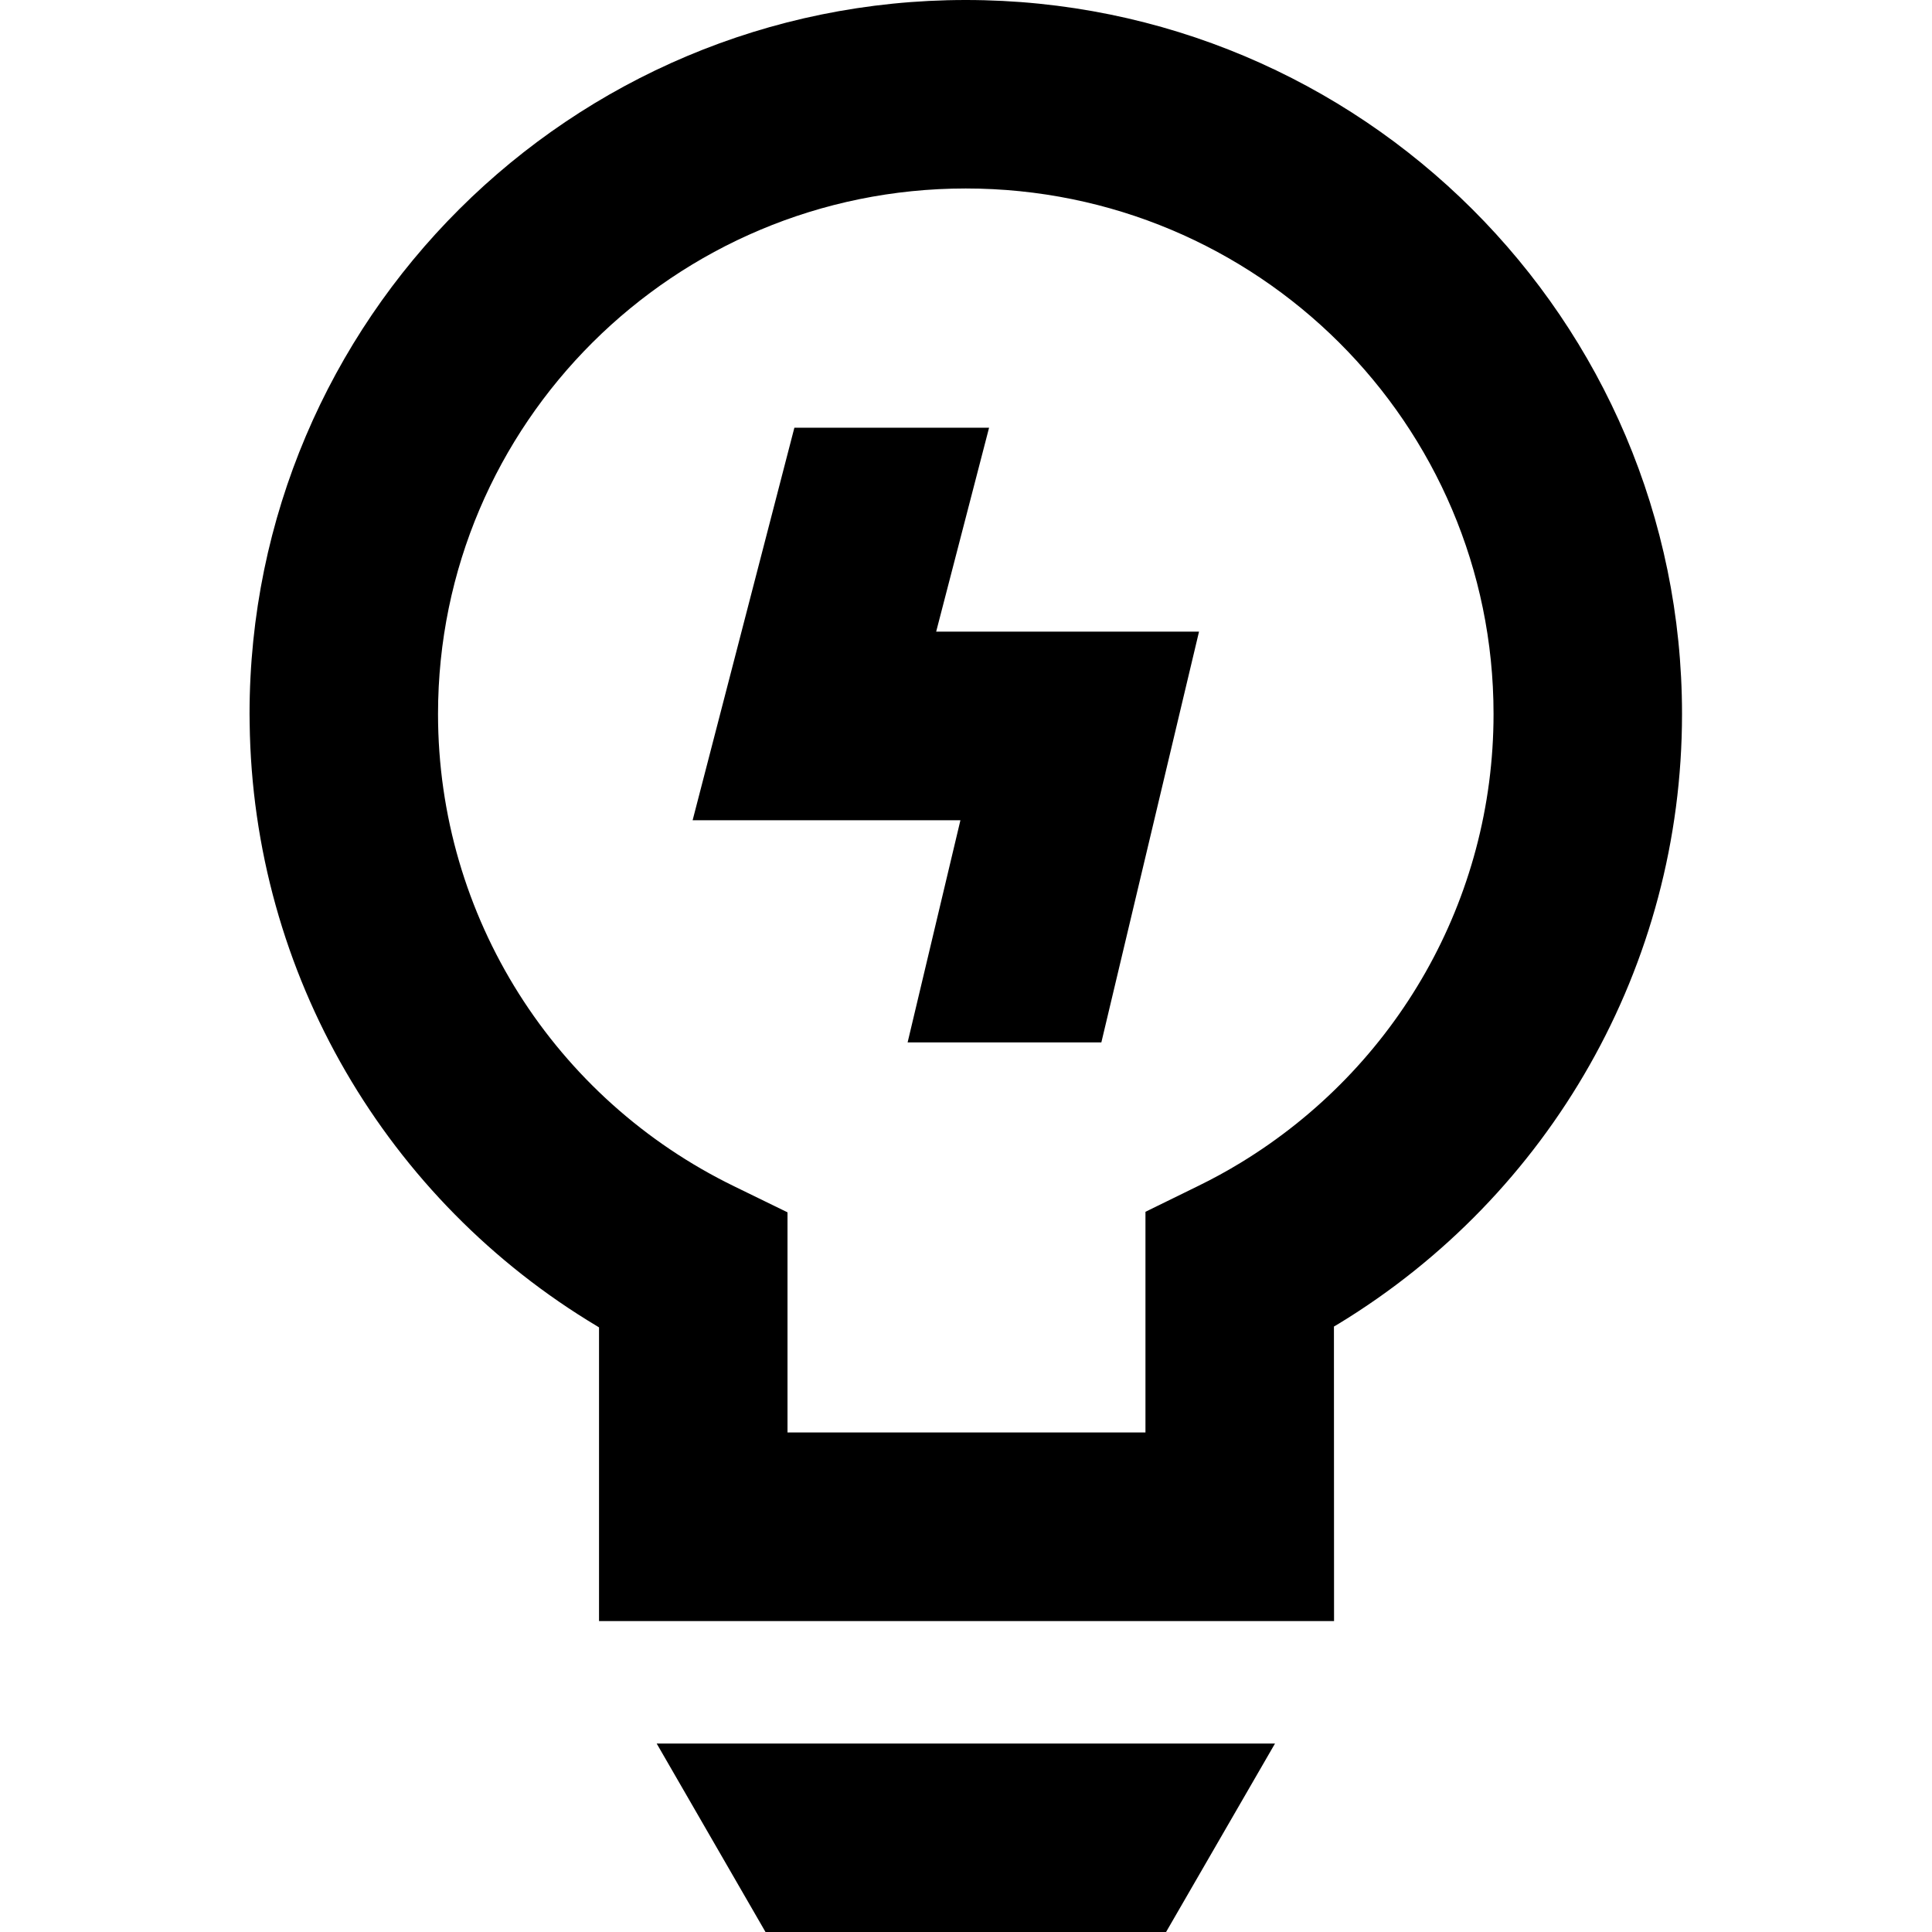 <svg xmlns="http://www.w3.org/2000/svg" width="18" height="18" viewBox="0 0 18 18">
  <path fill="#000"
    d="M11.879,16.244 L10.864,18 L7.132,18 L6.118,16.244 L11.879,16.244 Z M8.998,0 C12.683,0 15.671,2.978 15.671,6.652 C15.671,8.998 14.443,11.133 12.472,12.333 L12.472,12.333 L12.428,12.359 L12.429,15.103 L5.581,15.103 L5.581,12.367 L5.565,12.357 C3.605,11.185 2.355,9.075 2.326,6.737 L2.326,6.737 L2.325,6.652 C2.325,2.978 5.313,0 8.998,0 Z M8.998,1.756 C6.282,1.756 4.081,3.949 4.081,6.652 C4.081,8.543 5.166,10.239 6.843,11.054 L6.843,11.054 L7.337,11.295 L7.337,13.346 L10.672,13.346 L10.672,11.29 L11.164,11.049 C11.299,10.983 11.431,10.911 11.559,10.833 C13.012,9.948 13.915,8.378 13.915,6.652 C13.915,3.949 11.715,1.756 8.998,1.756 Z M9.215,3.985 L8.722,5.885 L11.171,5.885 L10.261,9.712 L8.456,9.712 L8.948,7.642 L6.453,7.642 L7.401,3.985 L9.215,3.985 Z" />
</svg>
